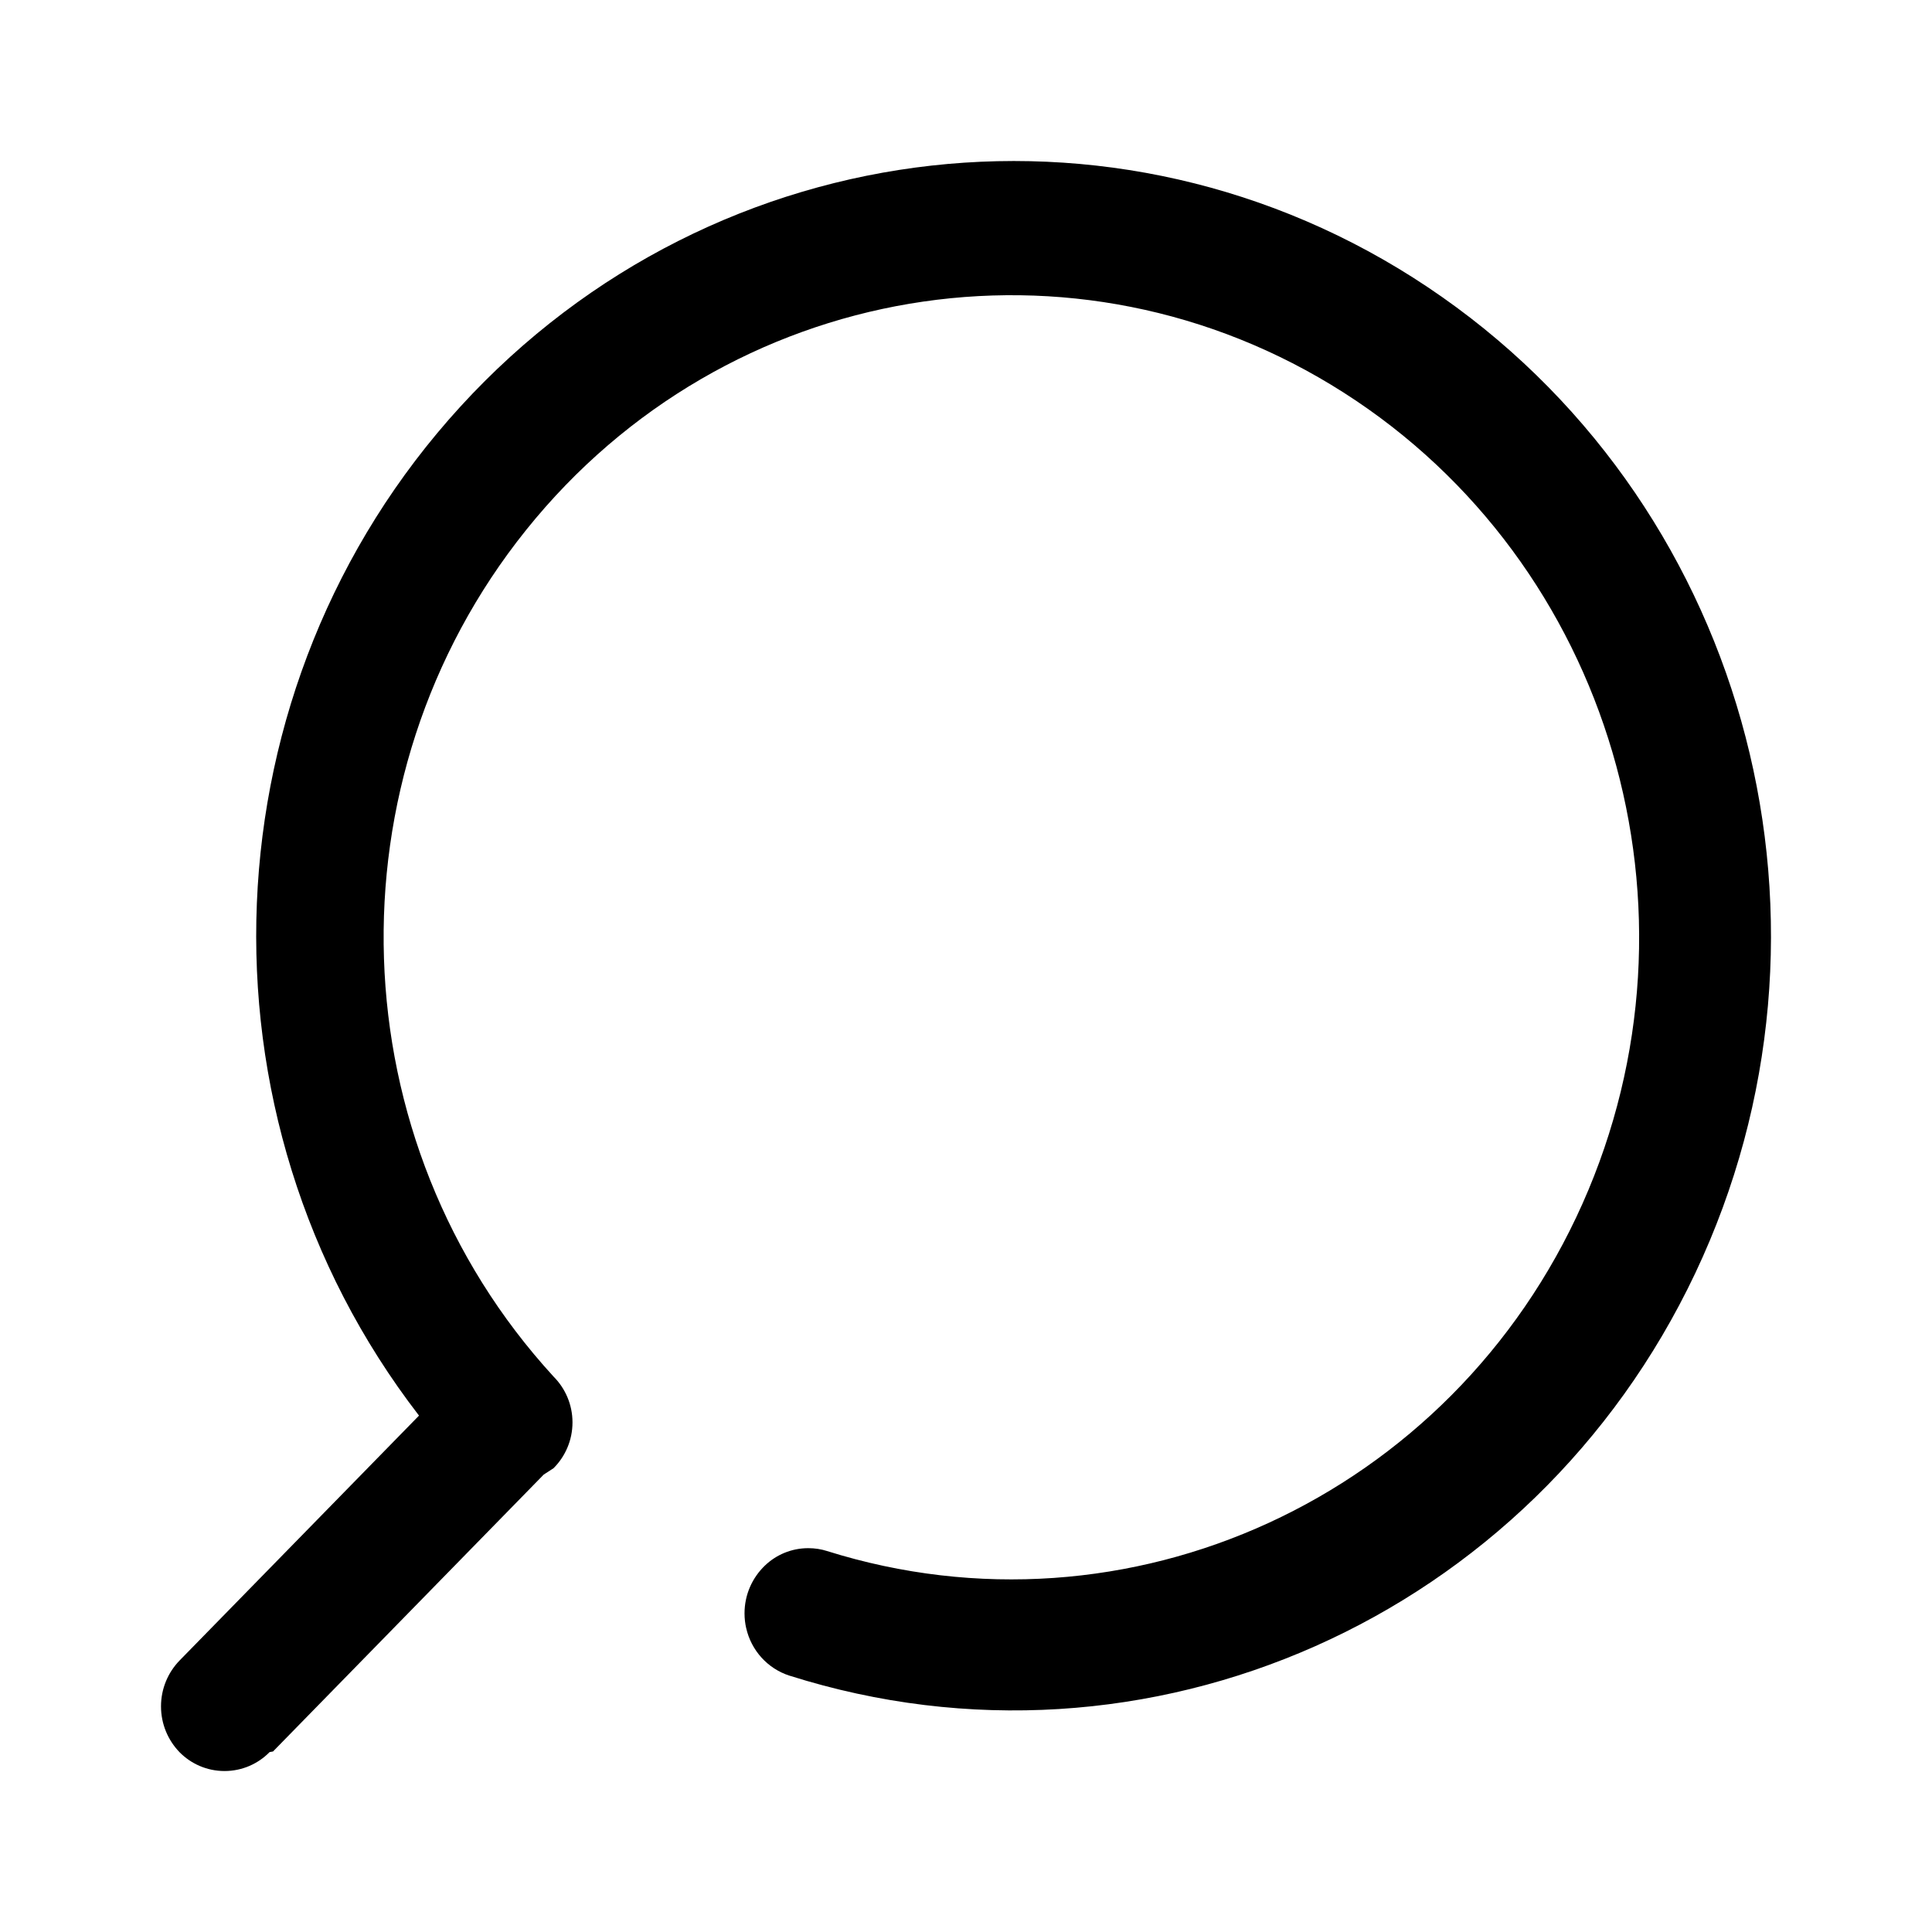 <!-- Generated by IcoMoon.io -->
<svg version="1.1" xmlns="http://www.w3.org/2000/svg" width="1024" height="1024" viewBox="0 0 1024 1024" fill="currentColor">
<title></title>
<g id="icomoon-ignore">
</g>
<path d="M144.768 928.256l143.403-146.688 5.248-3.413c6.187-6.217 10.012-14.79 10.012-24.256s-3.825-18.039-10.013-24.257l0.001 0.001c-114.347-124.672-120.576-316.715-14.507-448.811 106.027-132.096 291.413-163.243 433.195-72.789s195.968 274.432 126.635 429.952c-69.333 155.52-240.725 234.24-400.469 184.064-2.952-0.952-6.348-1.5-9.873-1.5-8.942 0-17.060 3.531-23.034 9.276l0.011-0.010c-6.64 6.391-10.764 15.355-10.764 25.282 0 2.745 0.315 5.416 0.912 7.979l-0.046-0.237c2.701 12.024 11.442 21.515 22.798 25.233l0.242 0.069c189.525 59.989 393.515-30.635 480-213.333 86.443-182.699 29.44-402.56-134.144-517.376-163.627-114.901-384.725-90.24-520.32 58.027-135.552 148.224-144.896 375.467-21.973 534.827l-126.976 129.877c-6.045 6.273-9.769 14.819-9.769 24.235s3.724 17.962 9.78 24.245l-0.010-0.011c6.076 6.198 14.536 10.040 23.893 10.040s17.817-3.842 23.888-10.035l0.005-0.005 1.877-0.341z"></path>
</svg>
